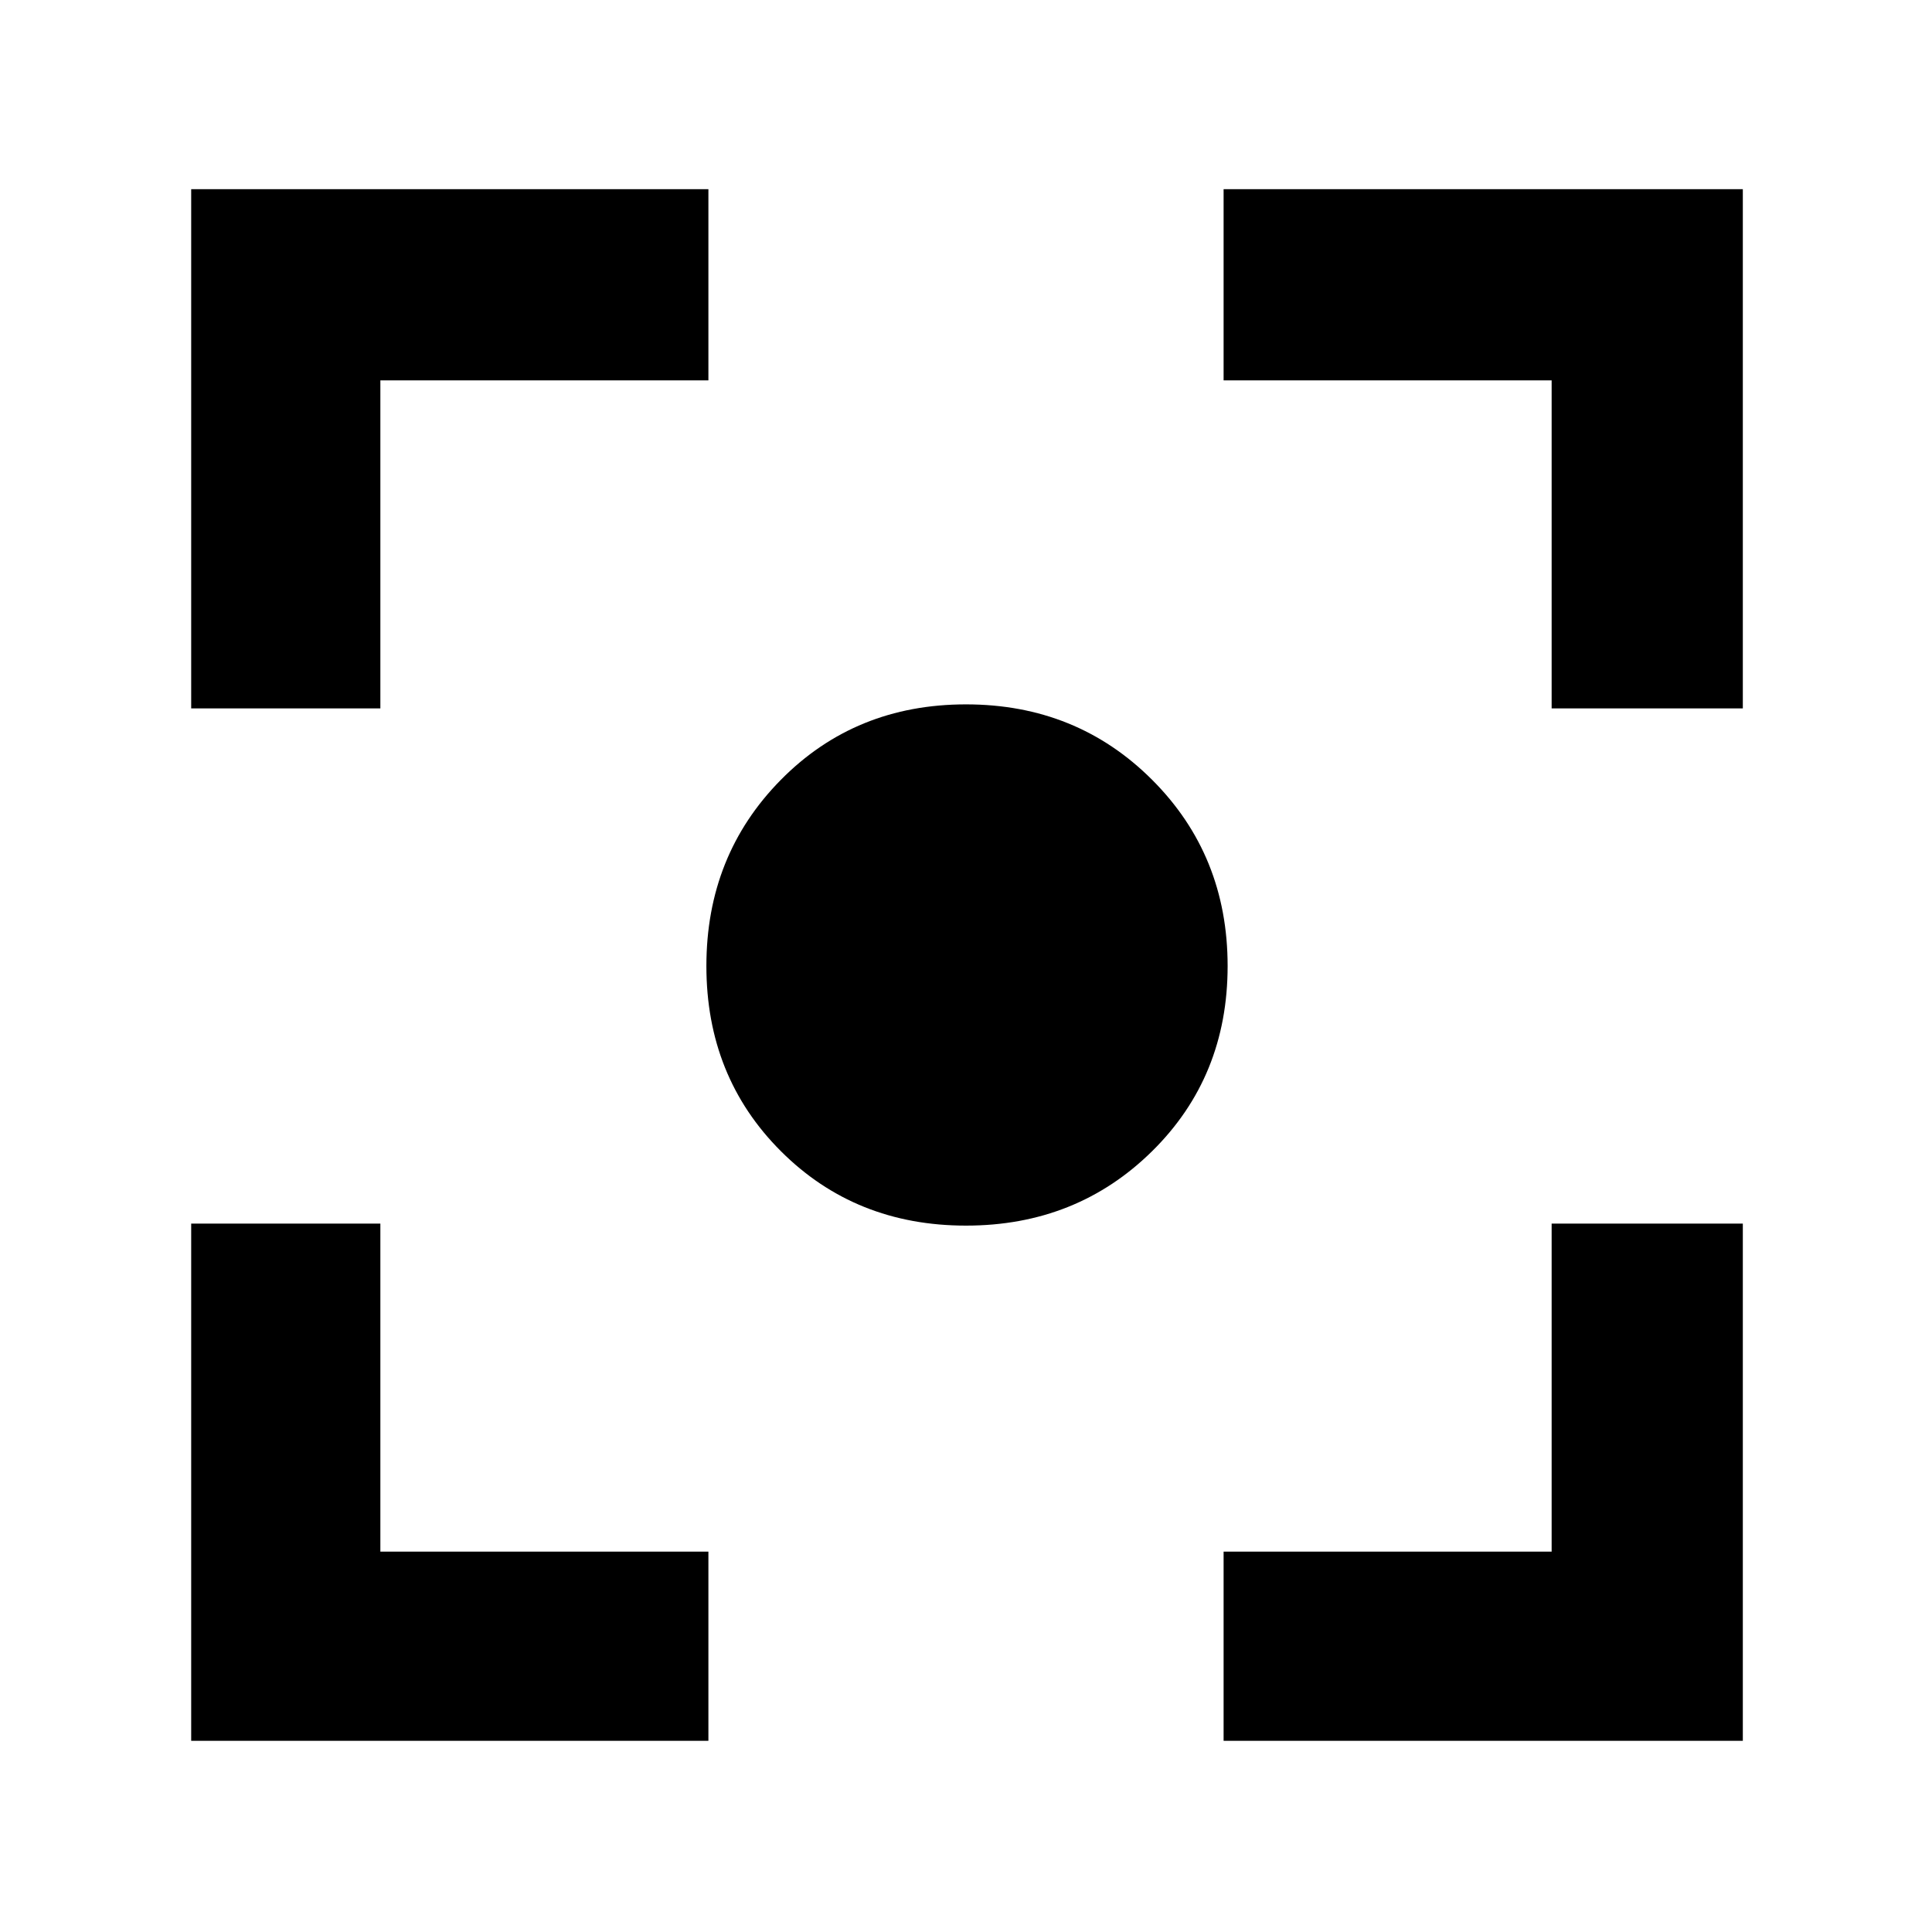 <svg xmlns="http://www.w3.org/2000/svg" width="48" height="48"><path d="M24 30.45q-2.75 0-4.6-1.85-1.85-1.85-1.85-4.6 0-2.75 1.85-4.625T24 17.5q2.75 0 4.625 1.875T30.5 24q0 2.75-1.875 4.6Q26.75 30.45 24 30.45zM4.75 17.6V4.7H17.6v4.75H9.45v8.15zM17.6 43.25H4.75V30.4h4.7v8.15h8.15zm12.8 0v-4.7h8.15V30.4h4.75v12.85zm8.15-25.65V9.45H30.4V4.7h12.9v12.9z"/></svg>